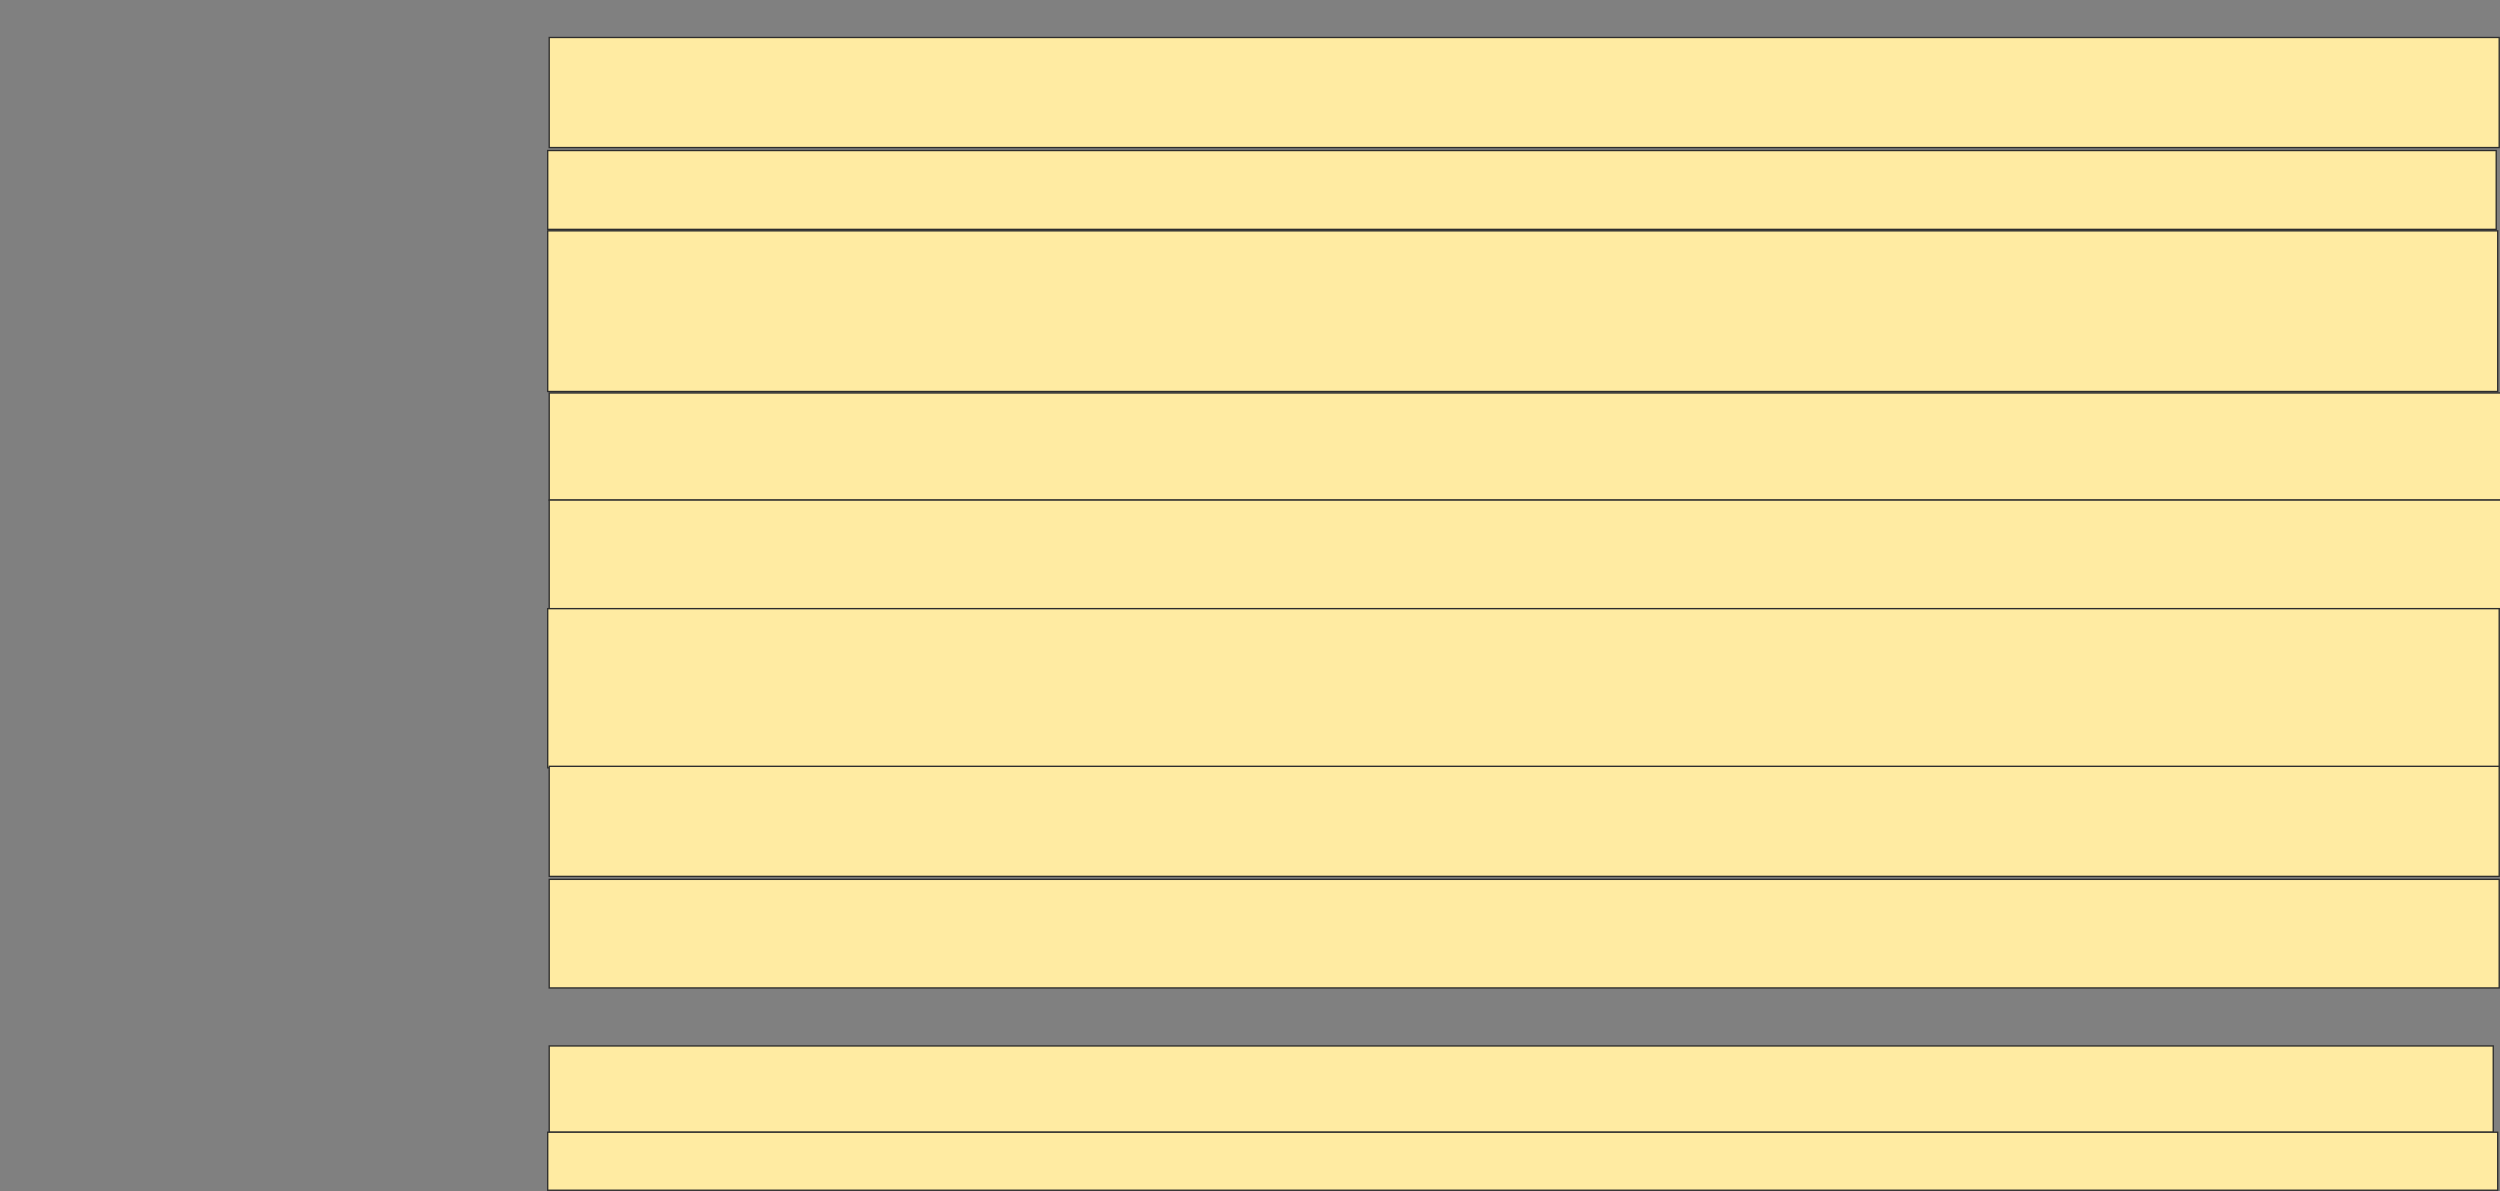 <svg height="880" width="1847" xmlns="http://www.w3.org/2000/svg">
 <rect width="100%" height="100%" fill="#808080" stroke="none"/>
 <!-- Created with Image Occlusion Enhanced -->
 <g>
  <title>Labels</title>
 </g>
 <g>
  <title>Masks</title>
  <rect fill="#FFEBA2" height="81.319" id="00166056a5474c12addba948c31fbe6b-ao-1" stroke="#2D2D2D" width="1440.659" x="405.747" y="27.692"/>
  <rect fill="#FFEBA2" height="58.242" id="00166056a5474c12addba948c31fbe6b-ao-2" stroke="#2D2D2D" width="1439.56" x="404.648" y="111.209"/>
  <rect fill="#FFEBA2" height="118.681" id="00166056a5474c12addba948c31fbe6b-ao-3" stroke="#2D2D2D" width="1440.659" x="404.648" y="170.549"/>
  <rect fill="#FFEBA2" height="79.121" id="00166056a5474c12addba948c31fbe6b-ao-4" stroke="#2D2D2D" width="1441.758" x="405.747" y="290.33"/>
  <rect fill="#FFEBA2" height="80.22" id="00166056a5474c12addba948c31fbe6b-ao-5" stroke="#2D2D2D" width="1441.758" x="405.747" y="369.451"/>
  <rect fill="#FFEBA2" height="117.582" id="00166056a5474c12addba948c31fbe6b-ao-6" stroke="#2D2D2D" width="1441.758" x="404.648" y="449.67"/>
  <rect fill="#FFEBA2" height="81.319" id="00166056a5474c12addba948c31fbe6b-ao-7" stroke="#2D2D2D" width="1440.659" x="405.747" y="566.154"/>
  <rect fill="#FFEBA2" height="80.22" id="00166056a5474c12addba948c31fbe6b-ao-8" stroke="#2D2D2D" width="1440.659" x="405.747" y="649.67"/>
  
  <rect fill="#FFEBA2" height="63.736" id="00166056a5474c12addba948c31fbe6b-ao-10" stroke="#2D2D2D" width="1436.264" x="405.747" y="772.747"/>
  <rect fill="#FFEBA2" height="42.857" id="00166056a5474c12addba948c31fbe6b-ao-11" stroke="#2D2D2D" width="1440.659" x="404.648" y="836.484"/>
 </g>
</svg>